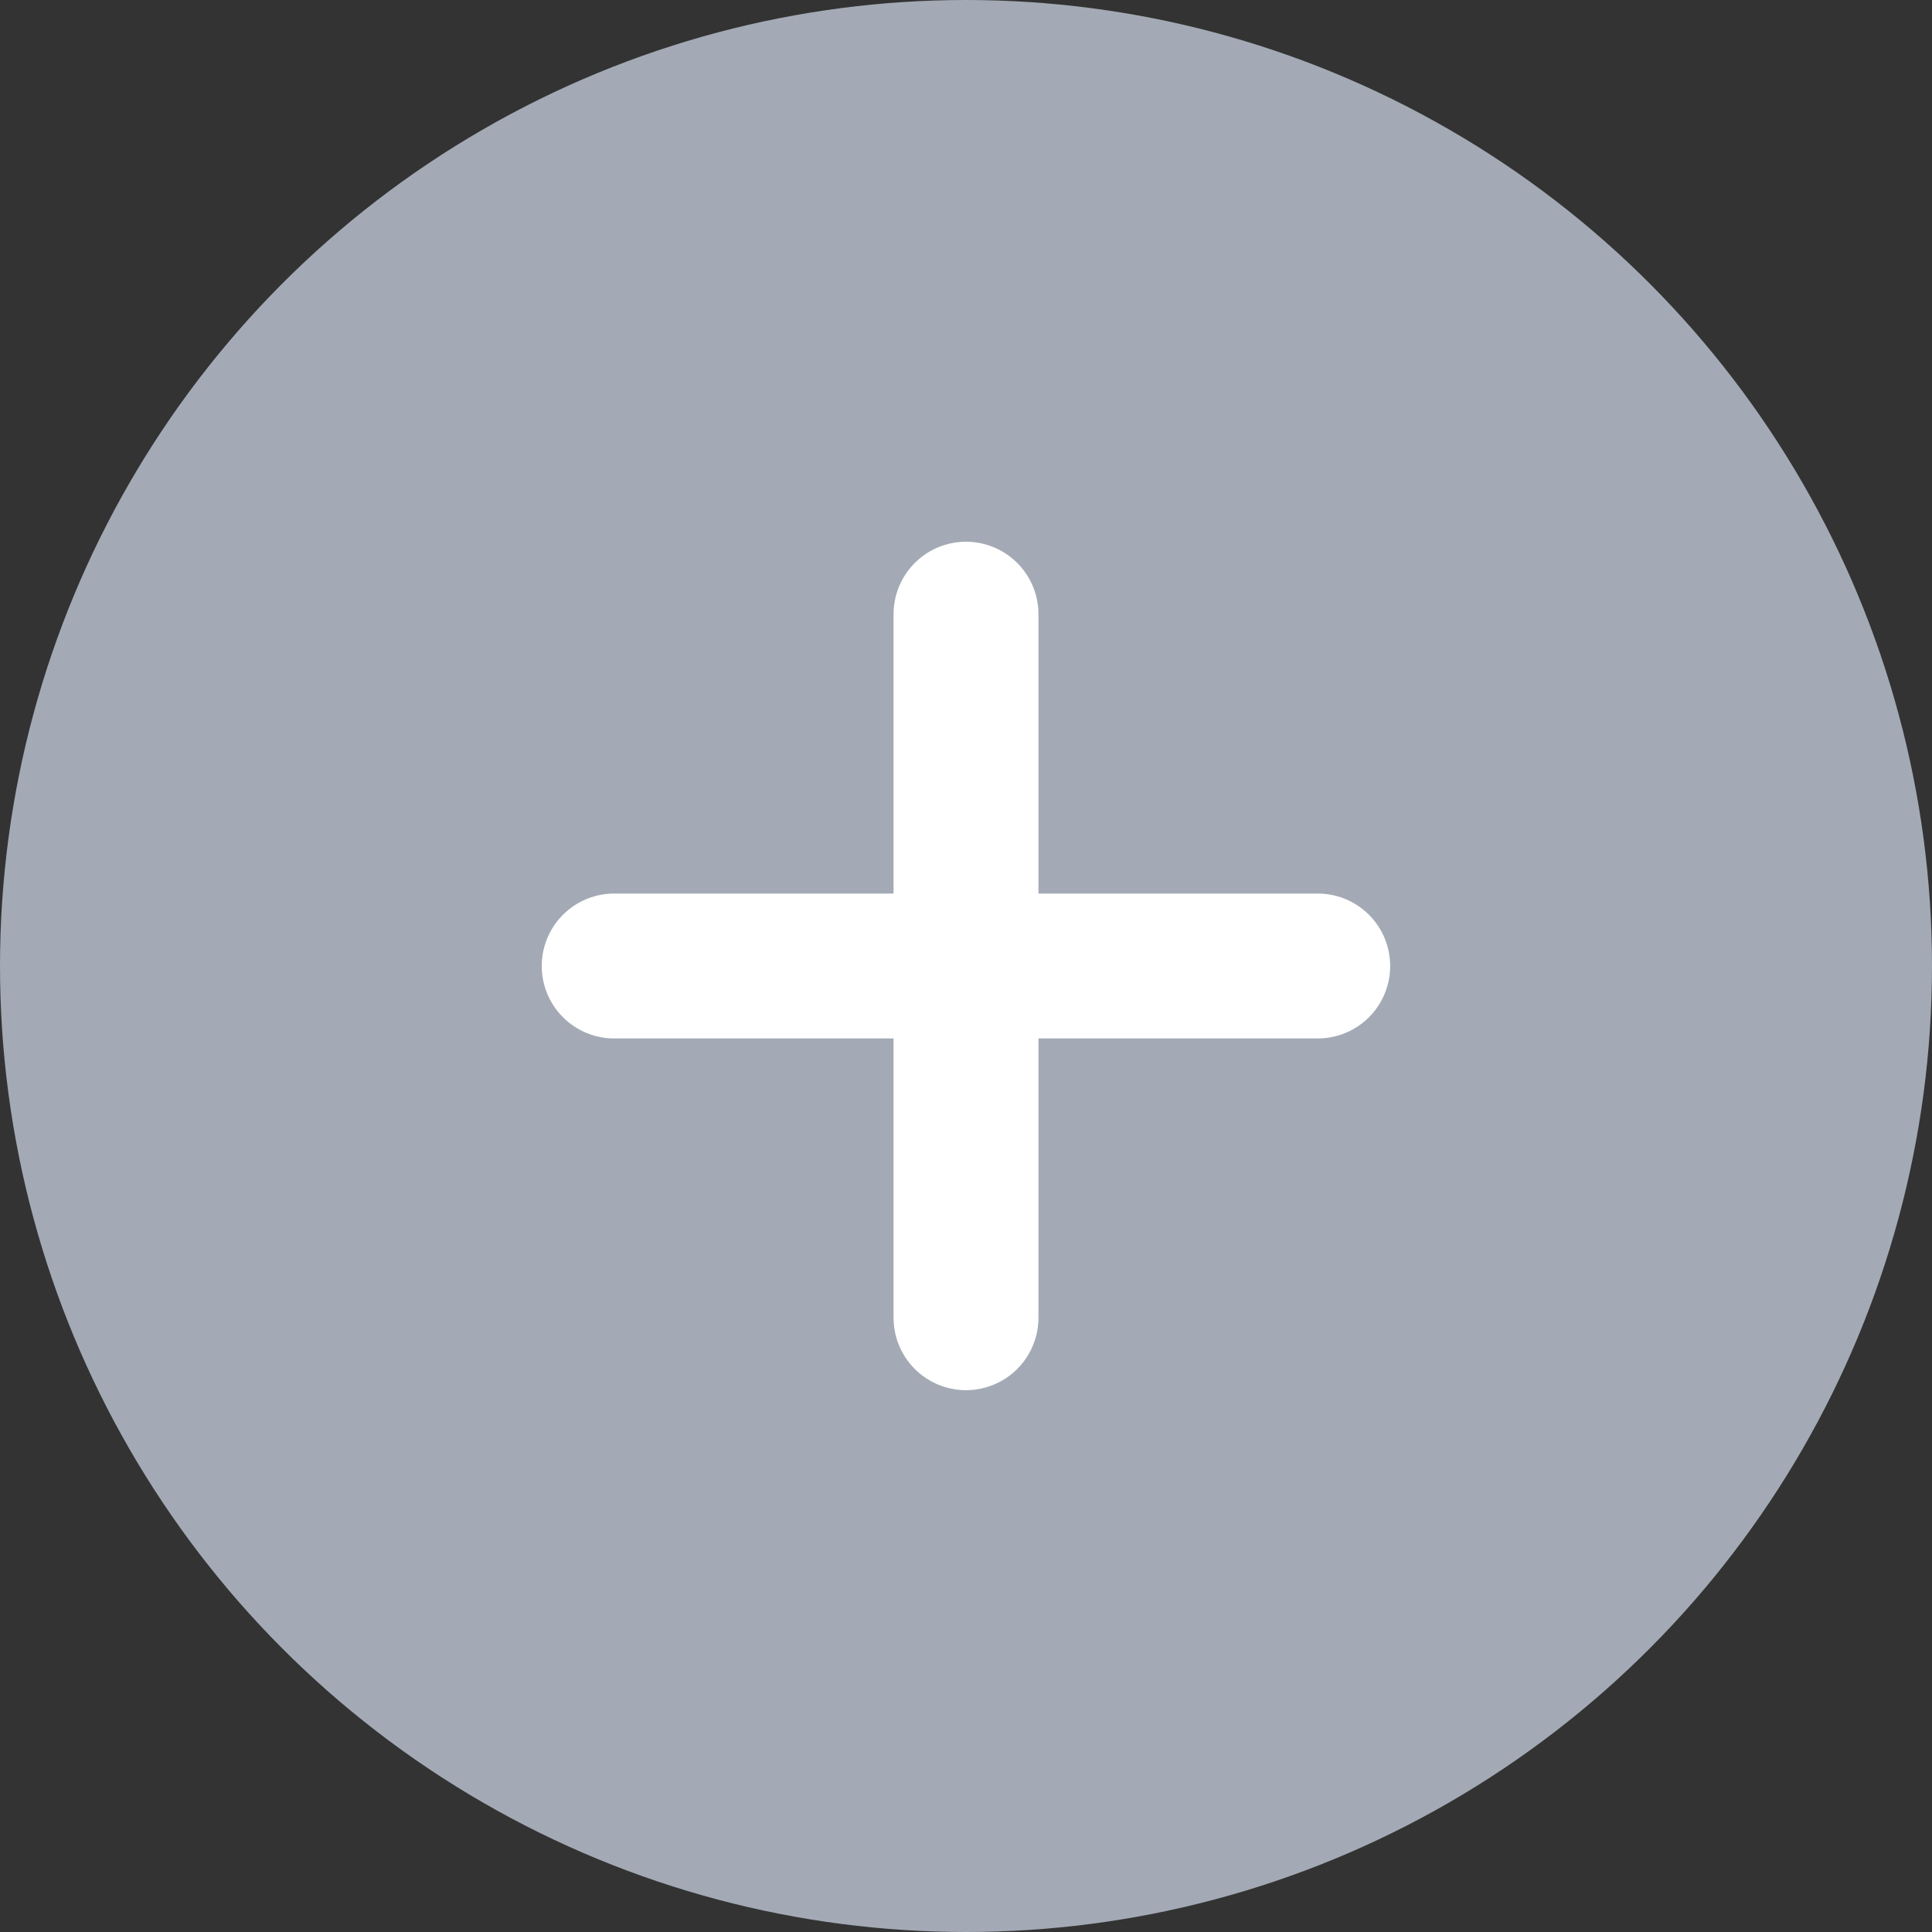 <svg xmlns="http://www.w3.org/2000/svg" width="20" height="20" viewBox="0 0 20 20"><rect x="0" y="0" width="20" height="20" fill="#333333" stroke="none"/><g transform="translate(-979 -497)"><circle cx="10" cy="10" r="10" transform="translate(979 497)" fill="#a3aab5"/><g transform="translate(1.358 0.858)"><line y2="7.283" transform="translate(987.642 502.5)" fill="none" stroke="#fff" stroke-linecap="round" stroke-width="1.5"/><line y2="7.283" transform="translate(991.283 506.142) rotate(90)" fill="none" stroke="#fff" stroke-linecap="round" stroke-width="1.5"/></g></g></svg>